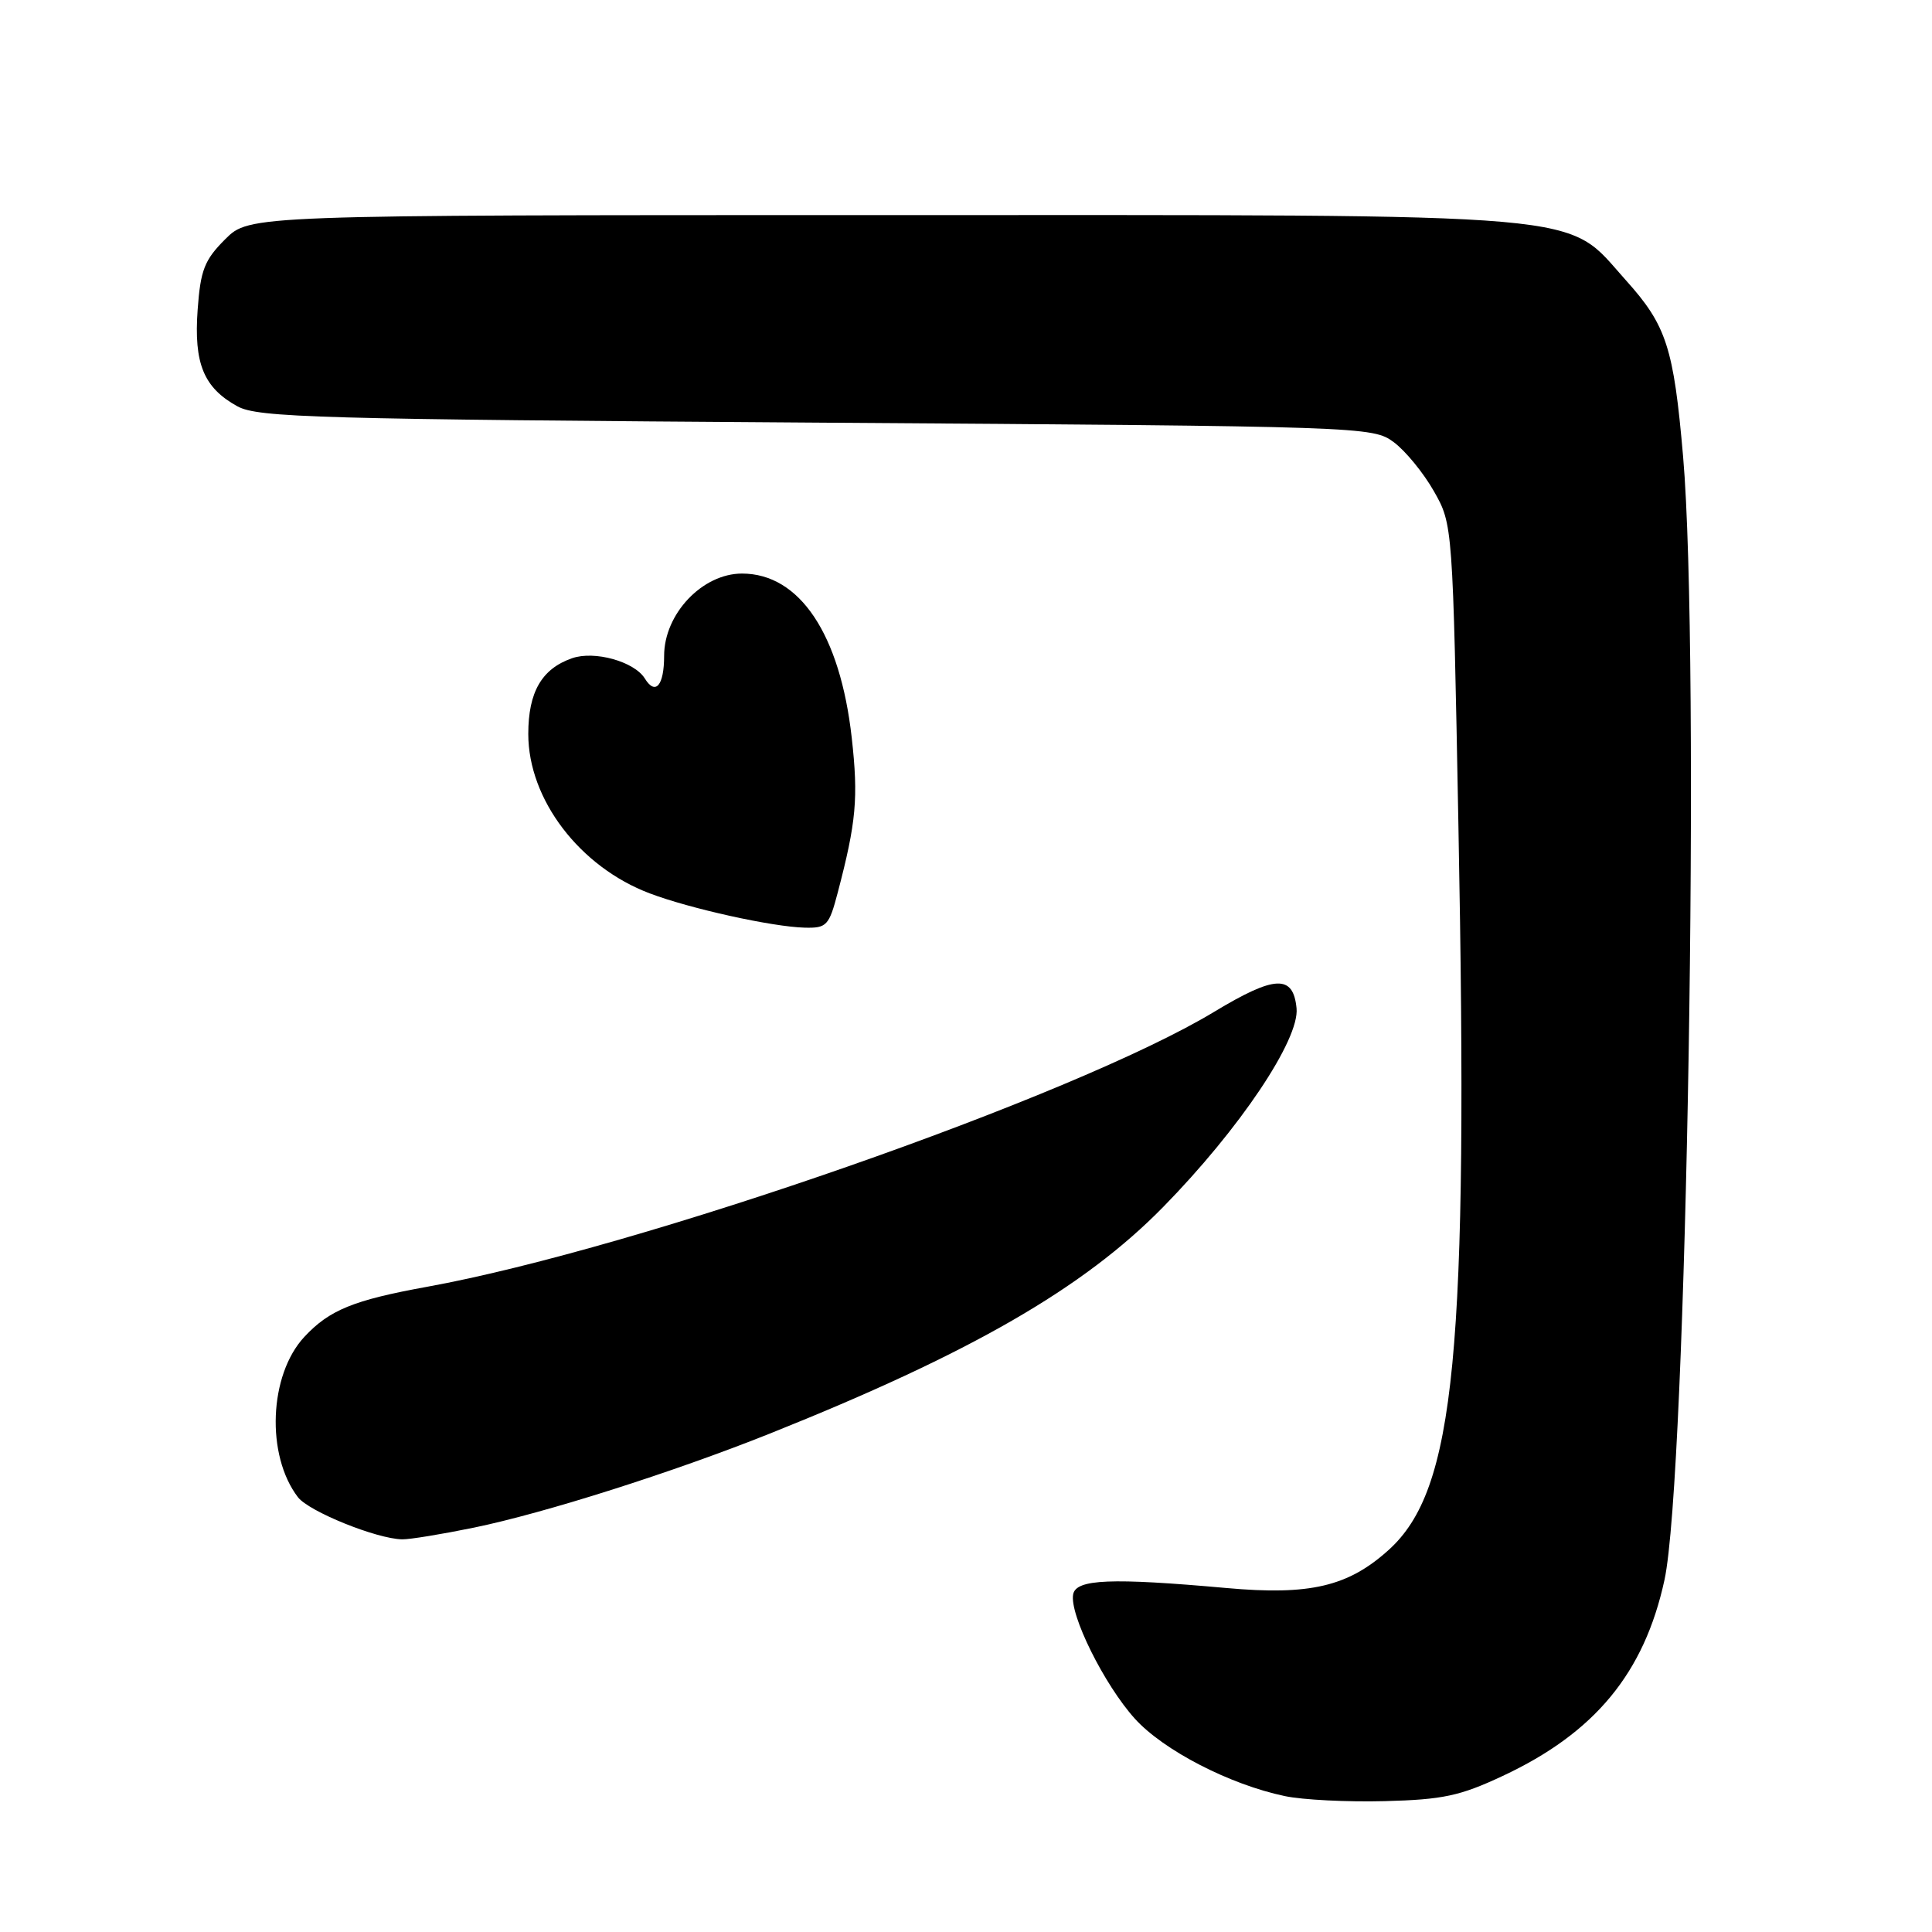<?xml version="1.0" encoding="UTF-8" standalone="no"?>
<!DOCTYPE svg PUBLIC "-//W3C//DTD SVG 1.1//EN" "http://www.w3.org/Graphics/SVG/1.1/DTD/svg11.dtd" >
<svg xmlns="http://www.w3.org/2000/svg" xmlns:xlink="http://www.w3.org/1999/xlink" version="1.1" viewBox="0 0 256 256">
 <g >
 <path fill="currentColor"
d=" M 199.12 235.32 C 211.33 229.61 217.87 221.69 220.55 209.36 C 223.51 195.79 225.31 86.99 223.02 60.50 C 221.77 46.06 220.82 43.12 215.45 37.15 C 207.23 28.01 212.83 28.50 116.77 28.50 C 33.04 28.50 33.04 28.50 29.84 31.70 C 27.09 34.45 26.57 35.77 26.19 41.03 C 25.67 48.18 26.99 51.38 31.46 53.84 C 34.19 55.33 41.93 55.55 108.18 56.00 C 180.94 56.49 181.89 56.53 184.68 58.59 C 186.23 59.74 188.62 62.66 190.00 65.09 C 192.50 69.50 192.50 69.50 193.25 109.50 C 194.58 179.47 192.85 197.39 184.00 205.38 C 178.64 210.22 173.56 211.42 162.50 210.42 C 147.21 209.05 142.59 209.24 142.20 211.25 C 141.68 213.90 146.31 223.23 150.37 227.73 C 154.17 231.93 162.94 236.46 170.24 237.99 C 172.58 238.49 178.55 238.79 183.50 238.66 C 191.19 238.46 193.47 237.97 199.12 235.32 Z  M 62.79 202.42 C 72.17 200.49 89.19 195.08 102.00 189.96 C 128.59 179.33 143.56 170.71 154.12 159.94 C 164.24 149.62 172.21 137.75 171.80 133.60 C 171.36 129.10 168.94 129.21 160.87 134.08 C 142.39 145.25 84.64 165.42 56.57 170.51 C 46.83 172.28 43.64 173.58 40.32 177.15 C 35.64 182.19 35.22 192.83 39.48 198.39 C 40.93 200.28 49.90 203.91 53.29 203.97 C 54.28 203.99 58.55 203.29 62.79 202.42 Z  M 111.01 118.25 C 113.46 108.92 113.75 105.74 112.86 97.76 C 111.32 84.03 105.96 76.00 98.32 76.00 C 93.06 76.00 88.00 81.35 88.00 86.90 C 88.00 90.85 86.85 92.19 85.44 89.90 C 84.05 87.66 78.77 86.18 75.80 87.22 C 71.78 88.62 70.00 91.70 70.00 97.26 C 70.00 105.93 76.81 114.87 86.10 118.38 C 91.43 120.40 102.33 122.81 106.63 122.92 C 109.54 122.99 109.85 122.67 111.01 118.25 Z "/>
</g>
</svg>